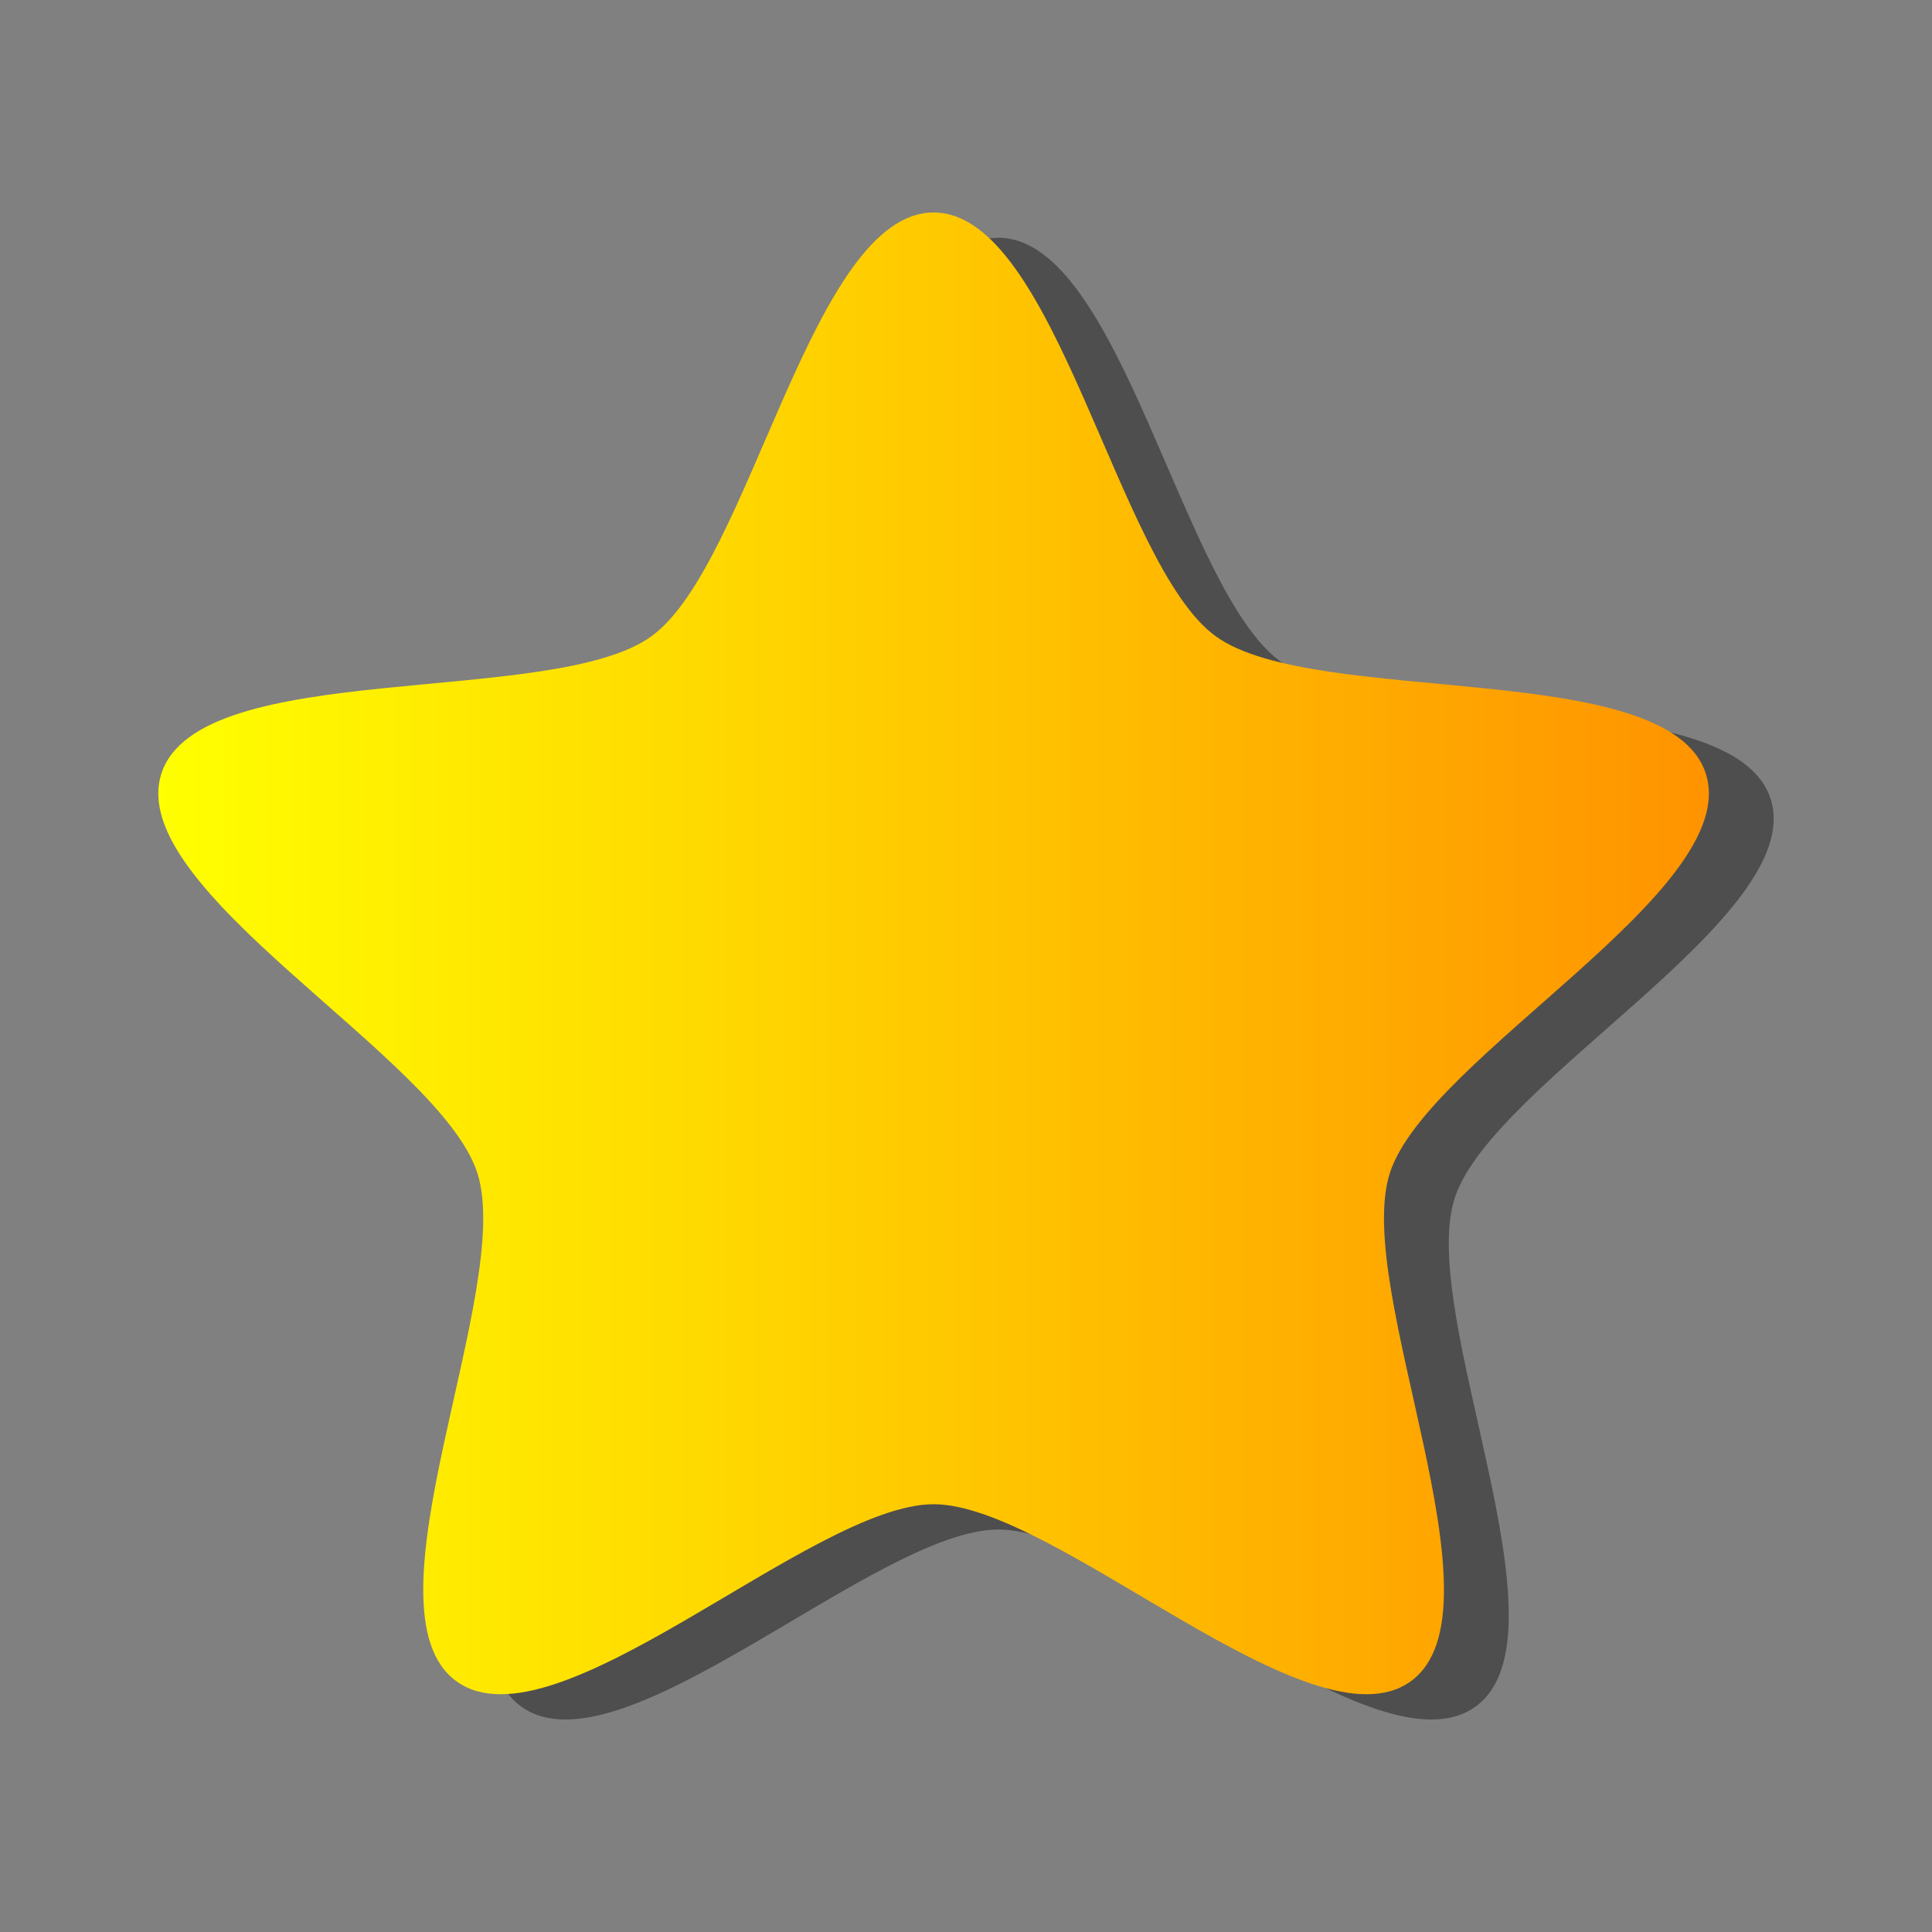 <?xml version="1.0" encoding="UTF-8" standalone="no"?>
<!-- Created with Inkscape (http://www.inkscape.org/) -->
<svg
   xmlns:dc="http://purl.org/dc/elements/1.1/"
   xmlns:cc="http://web.resource.org/cc/"
   xmlns:rdf="http://www.w3.org/1999/02/22-rdf-syntax-ns#"
   xmlns:svg="http://www.w3.org/2000/svg"
   xmlns="http://www.w3.org/2000/svg"
   xmlns:xlink="http://www.w3.org/1999/xlink"
   xmlns:sodipodi="http://sodipodi.sourceforge.net/DTD/sodipodi-0.dtd"
   xmlns:inkscape="http://www.inkscape.org/namespaces/inkscape"
   width="128"
   height="128"
   id="svg2"
   sodipodi:version="0.32"
   inkscape:version="0.45.1"
   sodipodi:docname="bookmark.svg"
   sodipodi:docbase="/home/matevz/canorus/trunk/src/ui/images/mark"
   inkscape:output_extension="org.inkscape.output.svg.inkscape"
   version="1.0">
  <rect width="100%" height="100%" fill="#808080" stroke="none"/>
  <defs
     id="defs4">
    <linearGradient
       id="linearGradient5502">
      <stop
         style="stop-color:#ffff00;stop-opacity:1;"
         offset="0"
         id="stop5504" />
      <stop
         style="stop-color:#ff9300;stop-opacity:1;"
         offset="1"
         id="stop5506" />
    </linearGradient>
    <linearGradient
       inkscape:collect="always"
       xlink:href="#linearGradient5502"
       id="linearGradient5508"
       x1="16.82"
       y1="42.482"
       x2="119.55"
       y2="42.482"
       gradientUnits="userSpaceOnUse" />
    <linearGradient
       inkscape:collect="always"
       xlink:href="#linearGradient5502"
       id="linearGradient6487"
       gradientUnits="userSpaceOnUse"
       x1="16.82"
       y1="42.482"
       x2="119.55"
       y2="42.482" />
  </defs>
  <sodipodi:namedview
     id="base"
     pagecolor="#ffffff"
     bordercolor="#666666"
     borderopacity="1.0"
     gridtolerance="10000"
     guidetolerance="10"
     objecttolerance="10"
     inkscape:pageopacity="0.0"
     inkscape:pageshadow="2"
     inkscape:zoom="3.959798"
     inkscape:cx="60.745269"
     inkscape:cy="33.833163"
     inkscape:document-units="px"
     inkscape:current-layer="layer1"
     inkscape:window-width="1400"
     inkscape:window-height="974"
     inkscape:window-x="56"
     inkscape:window-y="147"
     width="128px"
     height="128px" />
  <g
     inkscape:label="Layer 1"
     inkscape:groupmode="layer"
     id="layer1">
    <g
       id="g6483"
       transform="translate(-0.271,3.508)">
      <path
         transform="translate(-1.768,18.848)"
         d="M 68.185,-6.603 C 76.279,-6.603 80.324,16.712 86.871,21.469 C 93.419,26.226 116.842,22.868 119.343,30.566 C 121.844,38.263 100.921,49.314 98.42,57.012 C 95.919,64.709 106.35,85.948 99.803,90.705 C 93.255,95.462 76.279,78.978 68.185,78.978 C 60.092,78.978 43.116,95.462 36.568,90.705 C 30.02,85.948 40.452,64.709 37.951,57.012 C 35.45,49.314 14.526,38.263 17.027,30.566 C 19.528,22.868 42.952,26.226 49.499,21.469 C 56.047,16.712 60.092,-6.603 68.185,-6.603 z "
         inkscape:randomized="0"
         inkscape:rounded="0.24"
         inkscape:flatsided="false"
         sodipodi:arg2="-0.9424778"
         sodipodi:arg1="-1.5707963"
         sodipodi:r2="31.790257"
         sodipodi:r1="53.790623"
         sodipodi:cy="47.187798"
         sodipodi:cx="68.185295"
         sodipodi:sides="5"
         id="path5510"
         style="fill:#000000;fill-opacity:0.392;stroke:none;stroke-width:5;stroke-linecap:round;stroke-linejoin:round;stroke-miterlimit:4;stroke-dasharray:none;stroke-opacity:1"
         sodipodi:type="star" />
      <path
         transform="translate(-6.061,17.173)"
         d="M 68.185,-6.603 C 76.279,-6.603 80.324,16.712 86.871,21.469 C 93.419,26.226 116.842,22.868 119.343,30.566 C 121.844,38.263 100.921,49.314 98.42,57.012 C 95.919,64.709 106.35,85.948 99.803,90.705 C 93.255,95.462 76.279,78.978 68.185,78.978 C 60.092,78.978 43.116,95.462 36.568,90.705 C 30.02,85.948 40.452,64.709 37.951,57.012 C 35.45,49.314 14.526,38.263 17.027,30.566 C 19.528,22.868 42.952,26.226 49.499,21.469 C 56.047,16.712 60.092,-6.603 68.185,-6.603 z "
         inkscape:randomized="0"
         inkscape:rounded="0.24"
         inkscape:flatsided="false"
         sodipodi:arg2="-0.9424778"
         sodipodi:arg1="-1.5707963"
         sodipodi:r2="31.790257"
         sodipodi:r1="53.790623"
         sodipodi:cy="47.187798"
         sodipodi:cx="68.185295"
         sodipodi:sides="5"
         id="path4531"
         style="fill:url(#linearGradient6487);fill-opacity:1;stroke:none;stroke-width:5;stroke-linecap:round;stroke-linejoin:round;stroke-miterlimit:4;stroke-dasharray:none;stroke-opacity:1"
         sodipodi:type="star" />
    </g>
  </g>
</svg>
